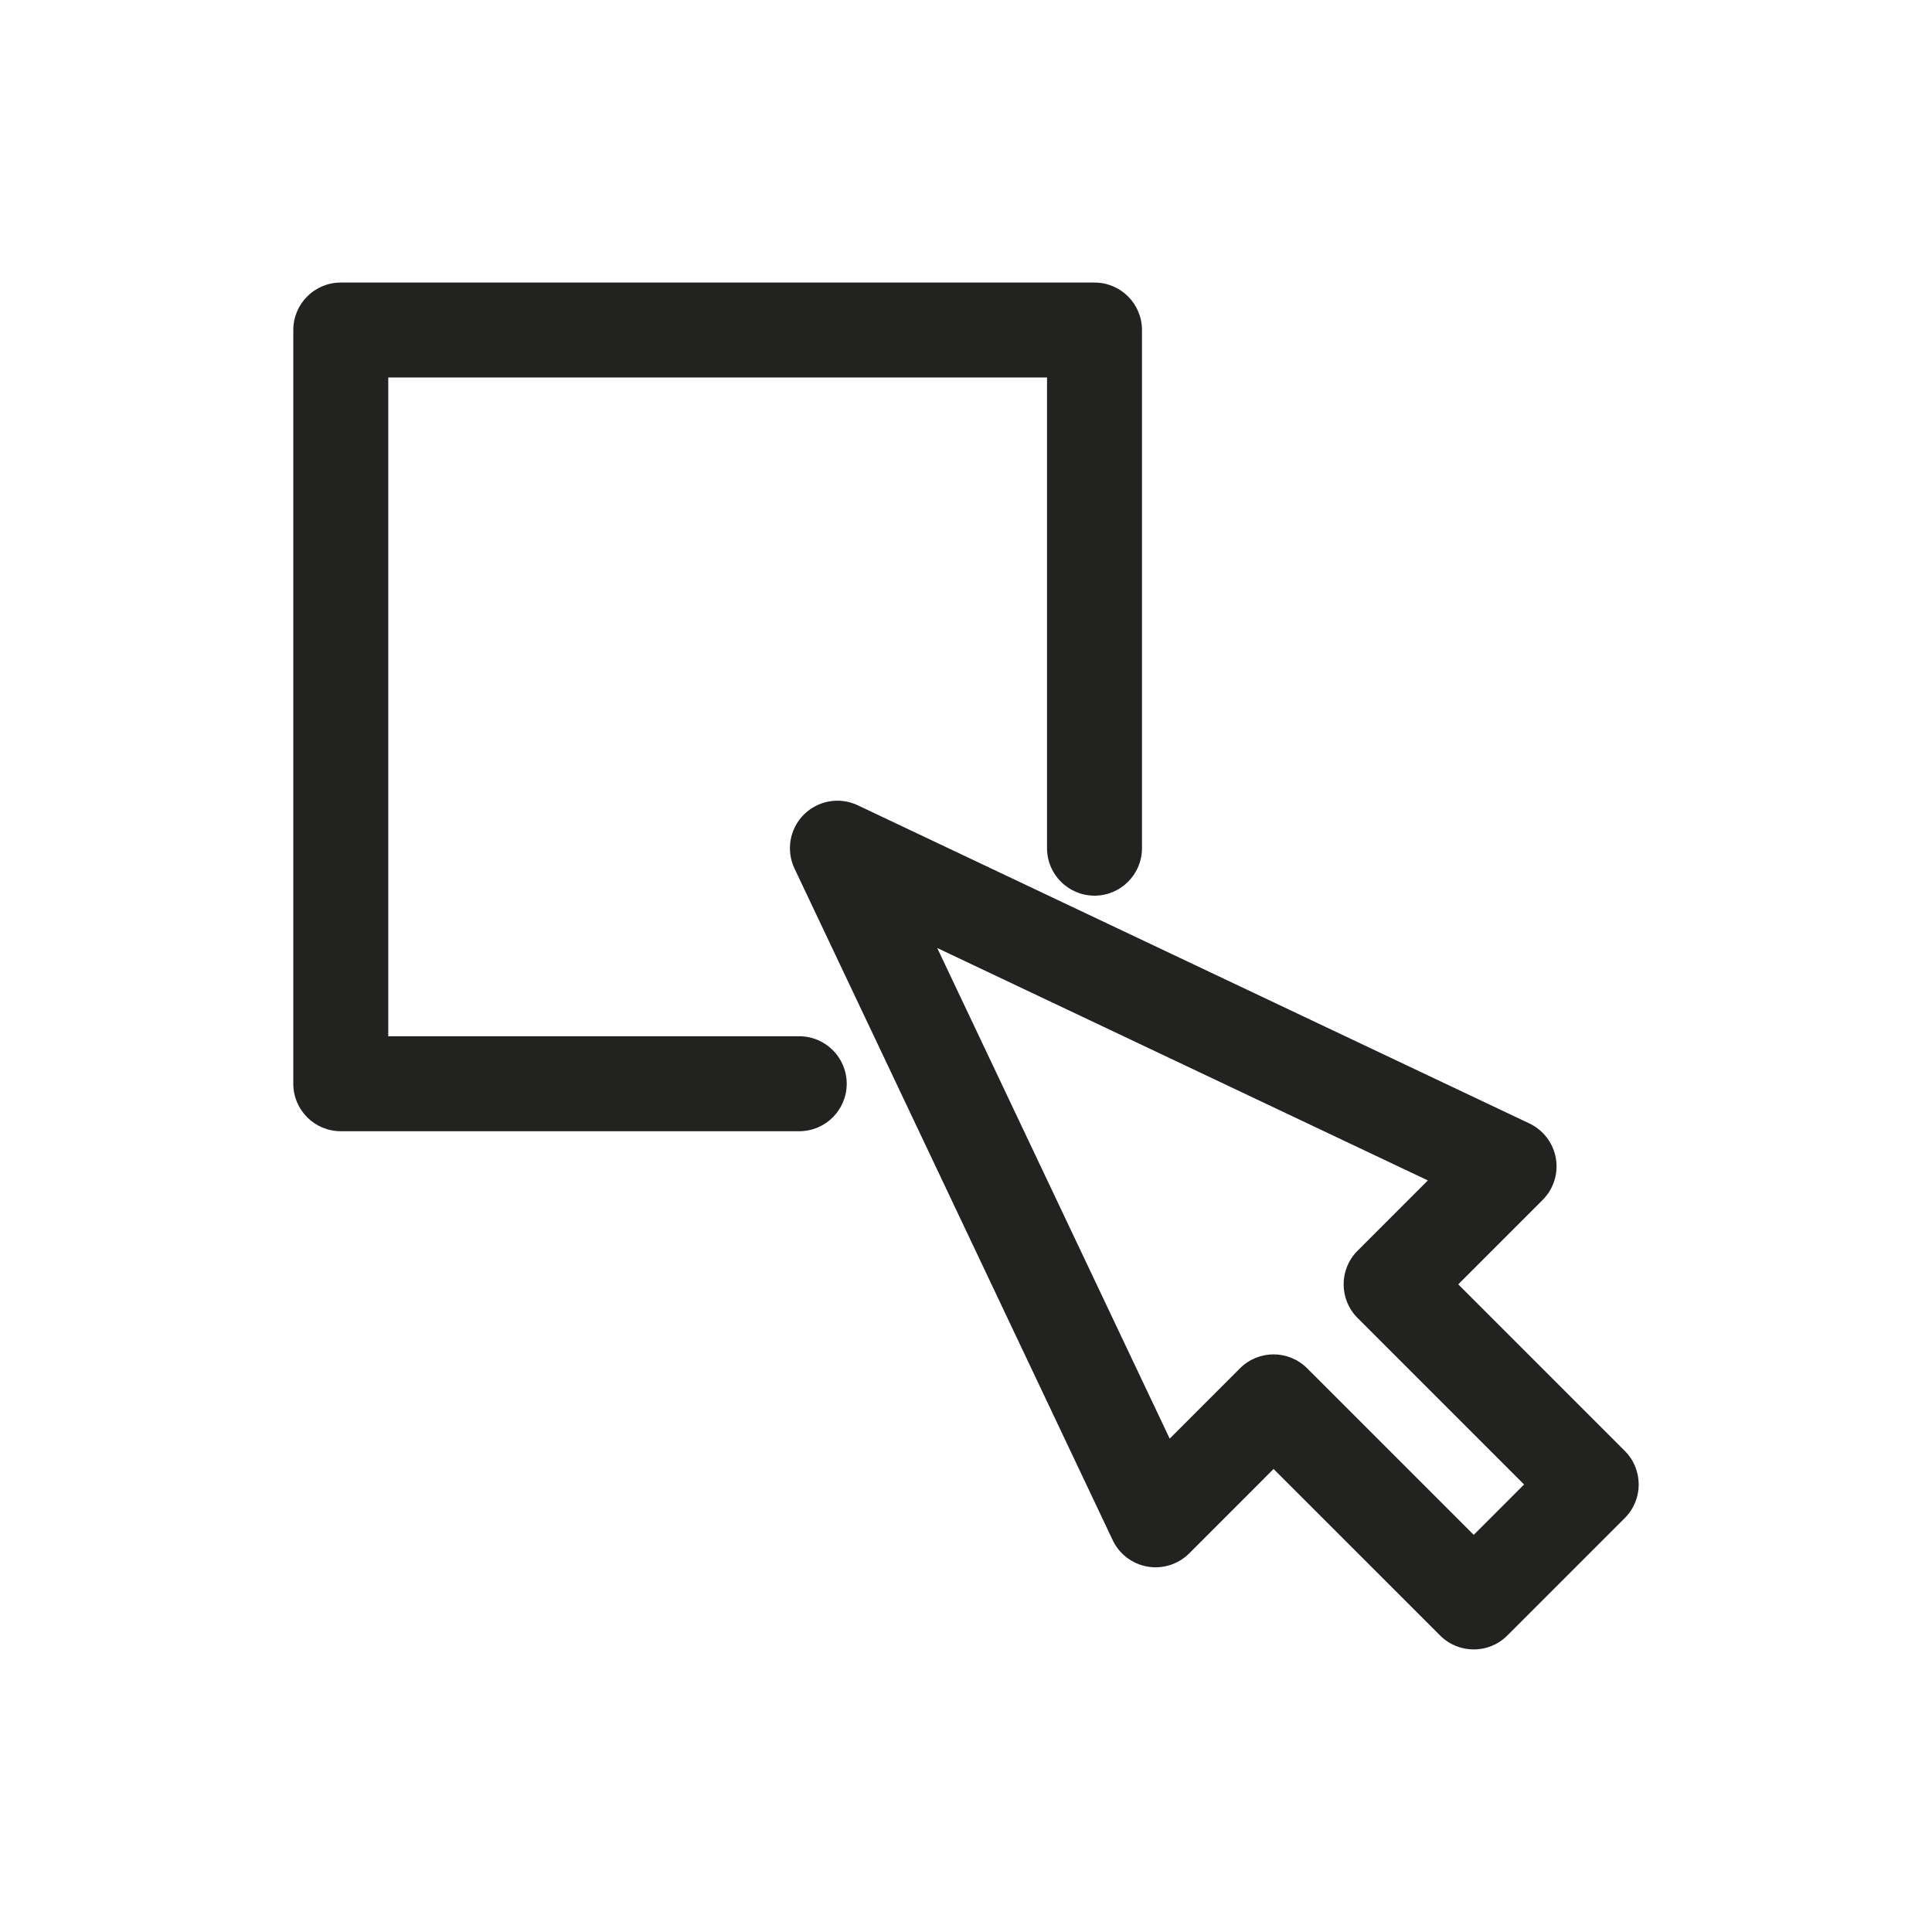 <?xml version="1.0" encoding="utf-8"?>
<!-- Generator: Adobe Illustrator 15.0.0, SVG Export Plug-In . SVG Version: 6.00 Build 0)  -->
<!DOCTYPE svg PUBLIC "-//W3C//DTD SVG 1.1//EN" "http://www.w3.org/Graphics/SVG/1.1/DTD/svg11.dtd">
<svg version="1.1" id="Capa_1" xmlns="http://www.w3.org/2000/svg" xmlns:xlink="http://www.w3.org/1999/xlink" x="0px" y="0px"
	 width="600px" height="600px" viewBox="0 0 600 600" enable-background="new 0 0 600 600" xml:space="preserve">
<g>
	<path fill="#222221" d="M504.595,450.596l-51.723-51.73l26.206-26.215c3.39-3.389,4.926-8.215,4.104-12.943
		c-0.821-4.725-3.883-8.756-8.217-10.807l-208.589-98.817c-5.636-2.676-12.34-1.497-16.738,2.902
		c-4.407,4.404-5.566,11.107-2.901,16.74l98.821,208.588c2.053,4.332,6.085,7.395,10.816,8.215
		c4.722,0.807,9.552-0.721,12.938-4.104l26.205-26.215l51.736,51.723c2.882,2.881,6.654,4.318,10.427,4.318
		c3.771,0,7.545-1.438,10.426-4.318l36.488-36.488C510.353,465.686,510.353,456.355,504.595,450.596z M457.681,476.66
		l-51.737-51.723c-2.879-2.883-6.653-4.322-10.426-4.322c-3.771,0-7.547,1.439-10.425,4.322l-21.836,21.844l-72.192-152.369
		l152.368,72.183l-21.838,21.844c-5.759,5.762-5.759,15.09,0,20.852l51.721,51.729L457.681,476.66z"/>
	<path fill="#222221" d="M248.213,321.82H120.576V117.236h204.587v146.176c0,8.143,6.601,14.744,14.744,14.744
		s14.745-6.602,14.745-14.744v-160.92c0-8.144-6.602-14.744-14.745-14.744H105.831c-8.144,0-14.744,6.601-14.744,14.744v234.075
		c0,8.143,6.601,14.744,14.744,14.744h142.382c8.144,0,14.744-6.602,14.744-14.744C262.957,328.426,256.356,321.82,248.213,321.82z"
		/>
</g>
</svg>
